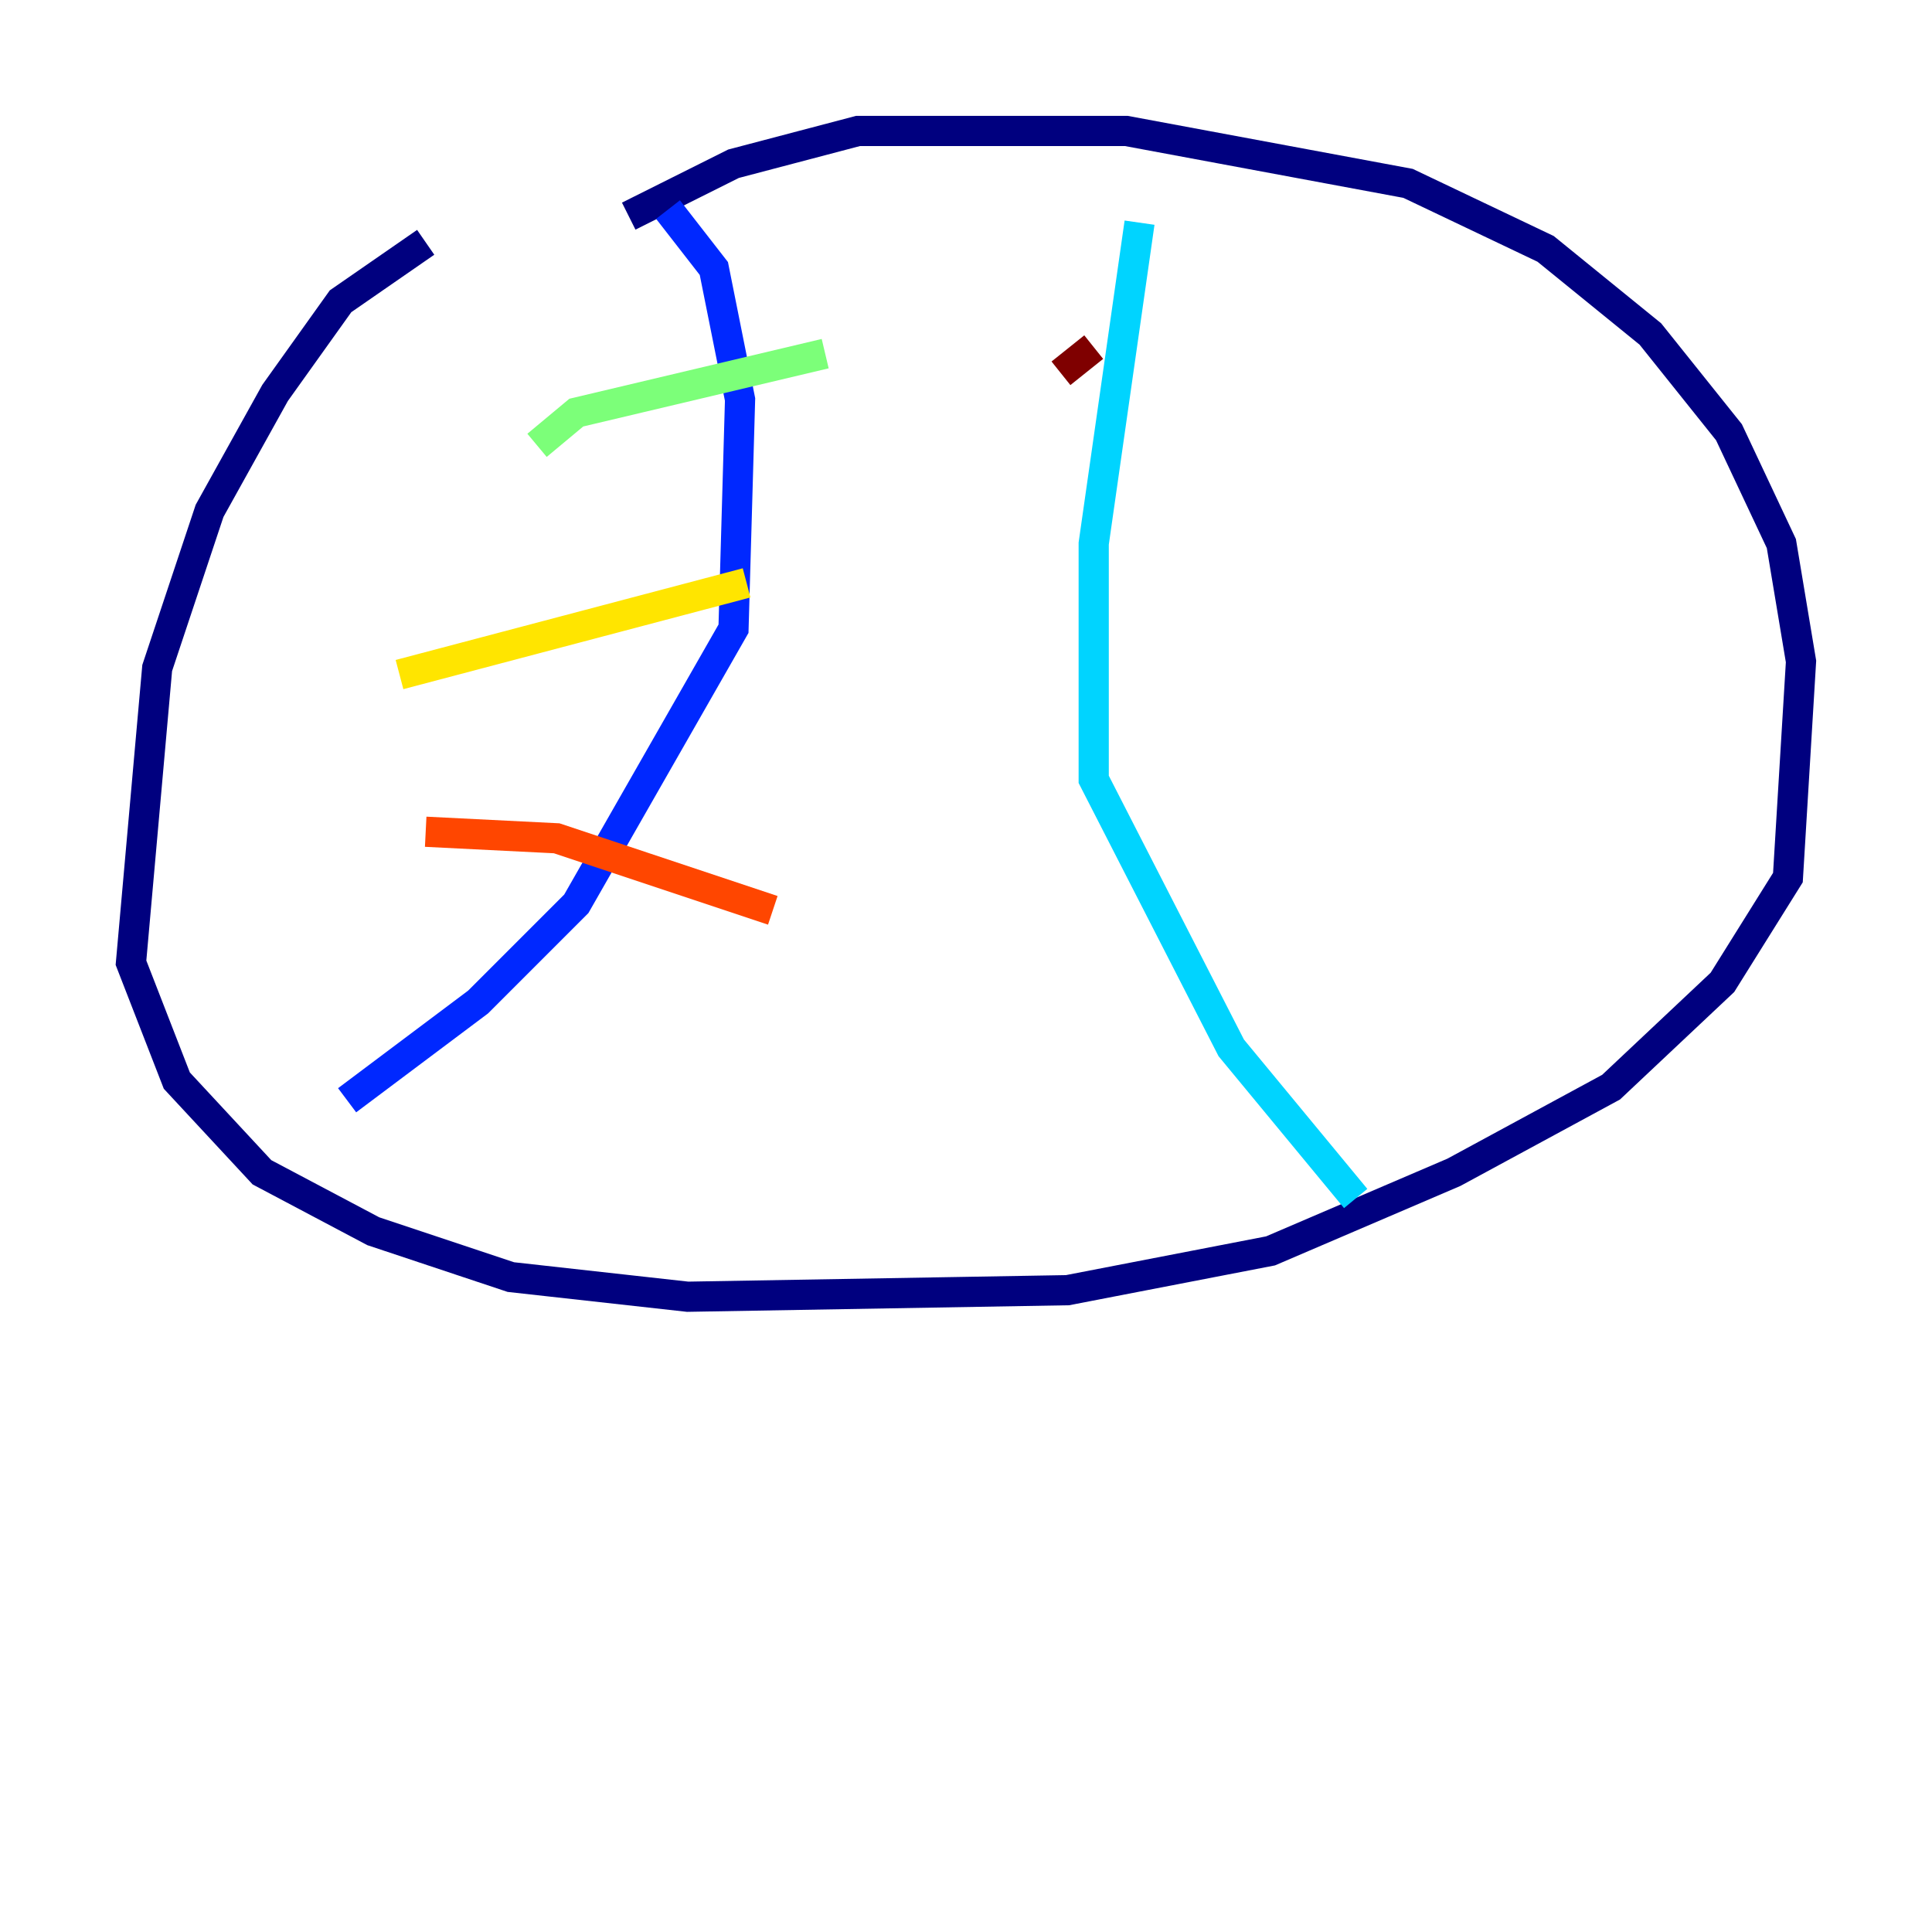 <?xml version="1.0" encoding="utf-8" ?>
<svg baseProfile="tiny" height="128" version="1.2" viewBox="0,0,128,128" width="128" xmlns="http://www.w3.org/2000/svg" xmlns:ev="http://www.w3.org/2001/xml-events" xmlns:xlink="http://www.w3.org/1999/xlink"><defs /><polyline fill="none" points="28.203,16.054 22.563,19.959 18.224,26.034 13.885,33.844 10.414,44.258 8.678,63.783 11.715,71.593 17.356,77.668 24.732,81.573 33.844,84.61 45.559,85.912 70.725,85.478 84.176,82.875 96.325,77.668 106.739,72.027 114.115,65.085 118.454,58.142 119.322,43.824 118.02,36.014 114.549,28.637 109.342,22.129 102.4,16.488 93.288,12.149 74.63,8.678 56.841,8.678 48.597,10.848 41.654,14.319" stroke="#00007f" stroke-width="2" /><polyline fill="none" points="44.258,13.885 47.295,17.79 49.031,26.468 48.597,41.654 38.183,59.878 31.675,66.386 22.997,72.895" stroke="#0028ff" stroke-width="2" /><polyline fill="none" points="75.498,14.752 72.461,36.014 72.461,51.634 81.573,69.424 89.817,79.403" stroke="#00d4ff" stroke-width="2" /><polyline fill="none" points="35.58,29.505 38.183,27.336 54.671,23.43" stroke="#7cff79" stroke-width="2" /><polyline fill="none" points="26.468,44.691 49.464,38.617" stroke="#ffe500" stroke-width="2" /><polyline fill="none" points="28.203,55.105 36.881,55.539 51.2,60.312" stroke="#ff4600" stroke-width="2" /><polyline fill="none" points="70.291,24.732 72.461,22.997" stroke="#7f0000" stroke-width="2" /></svg>